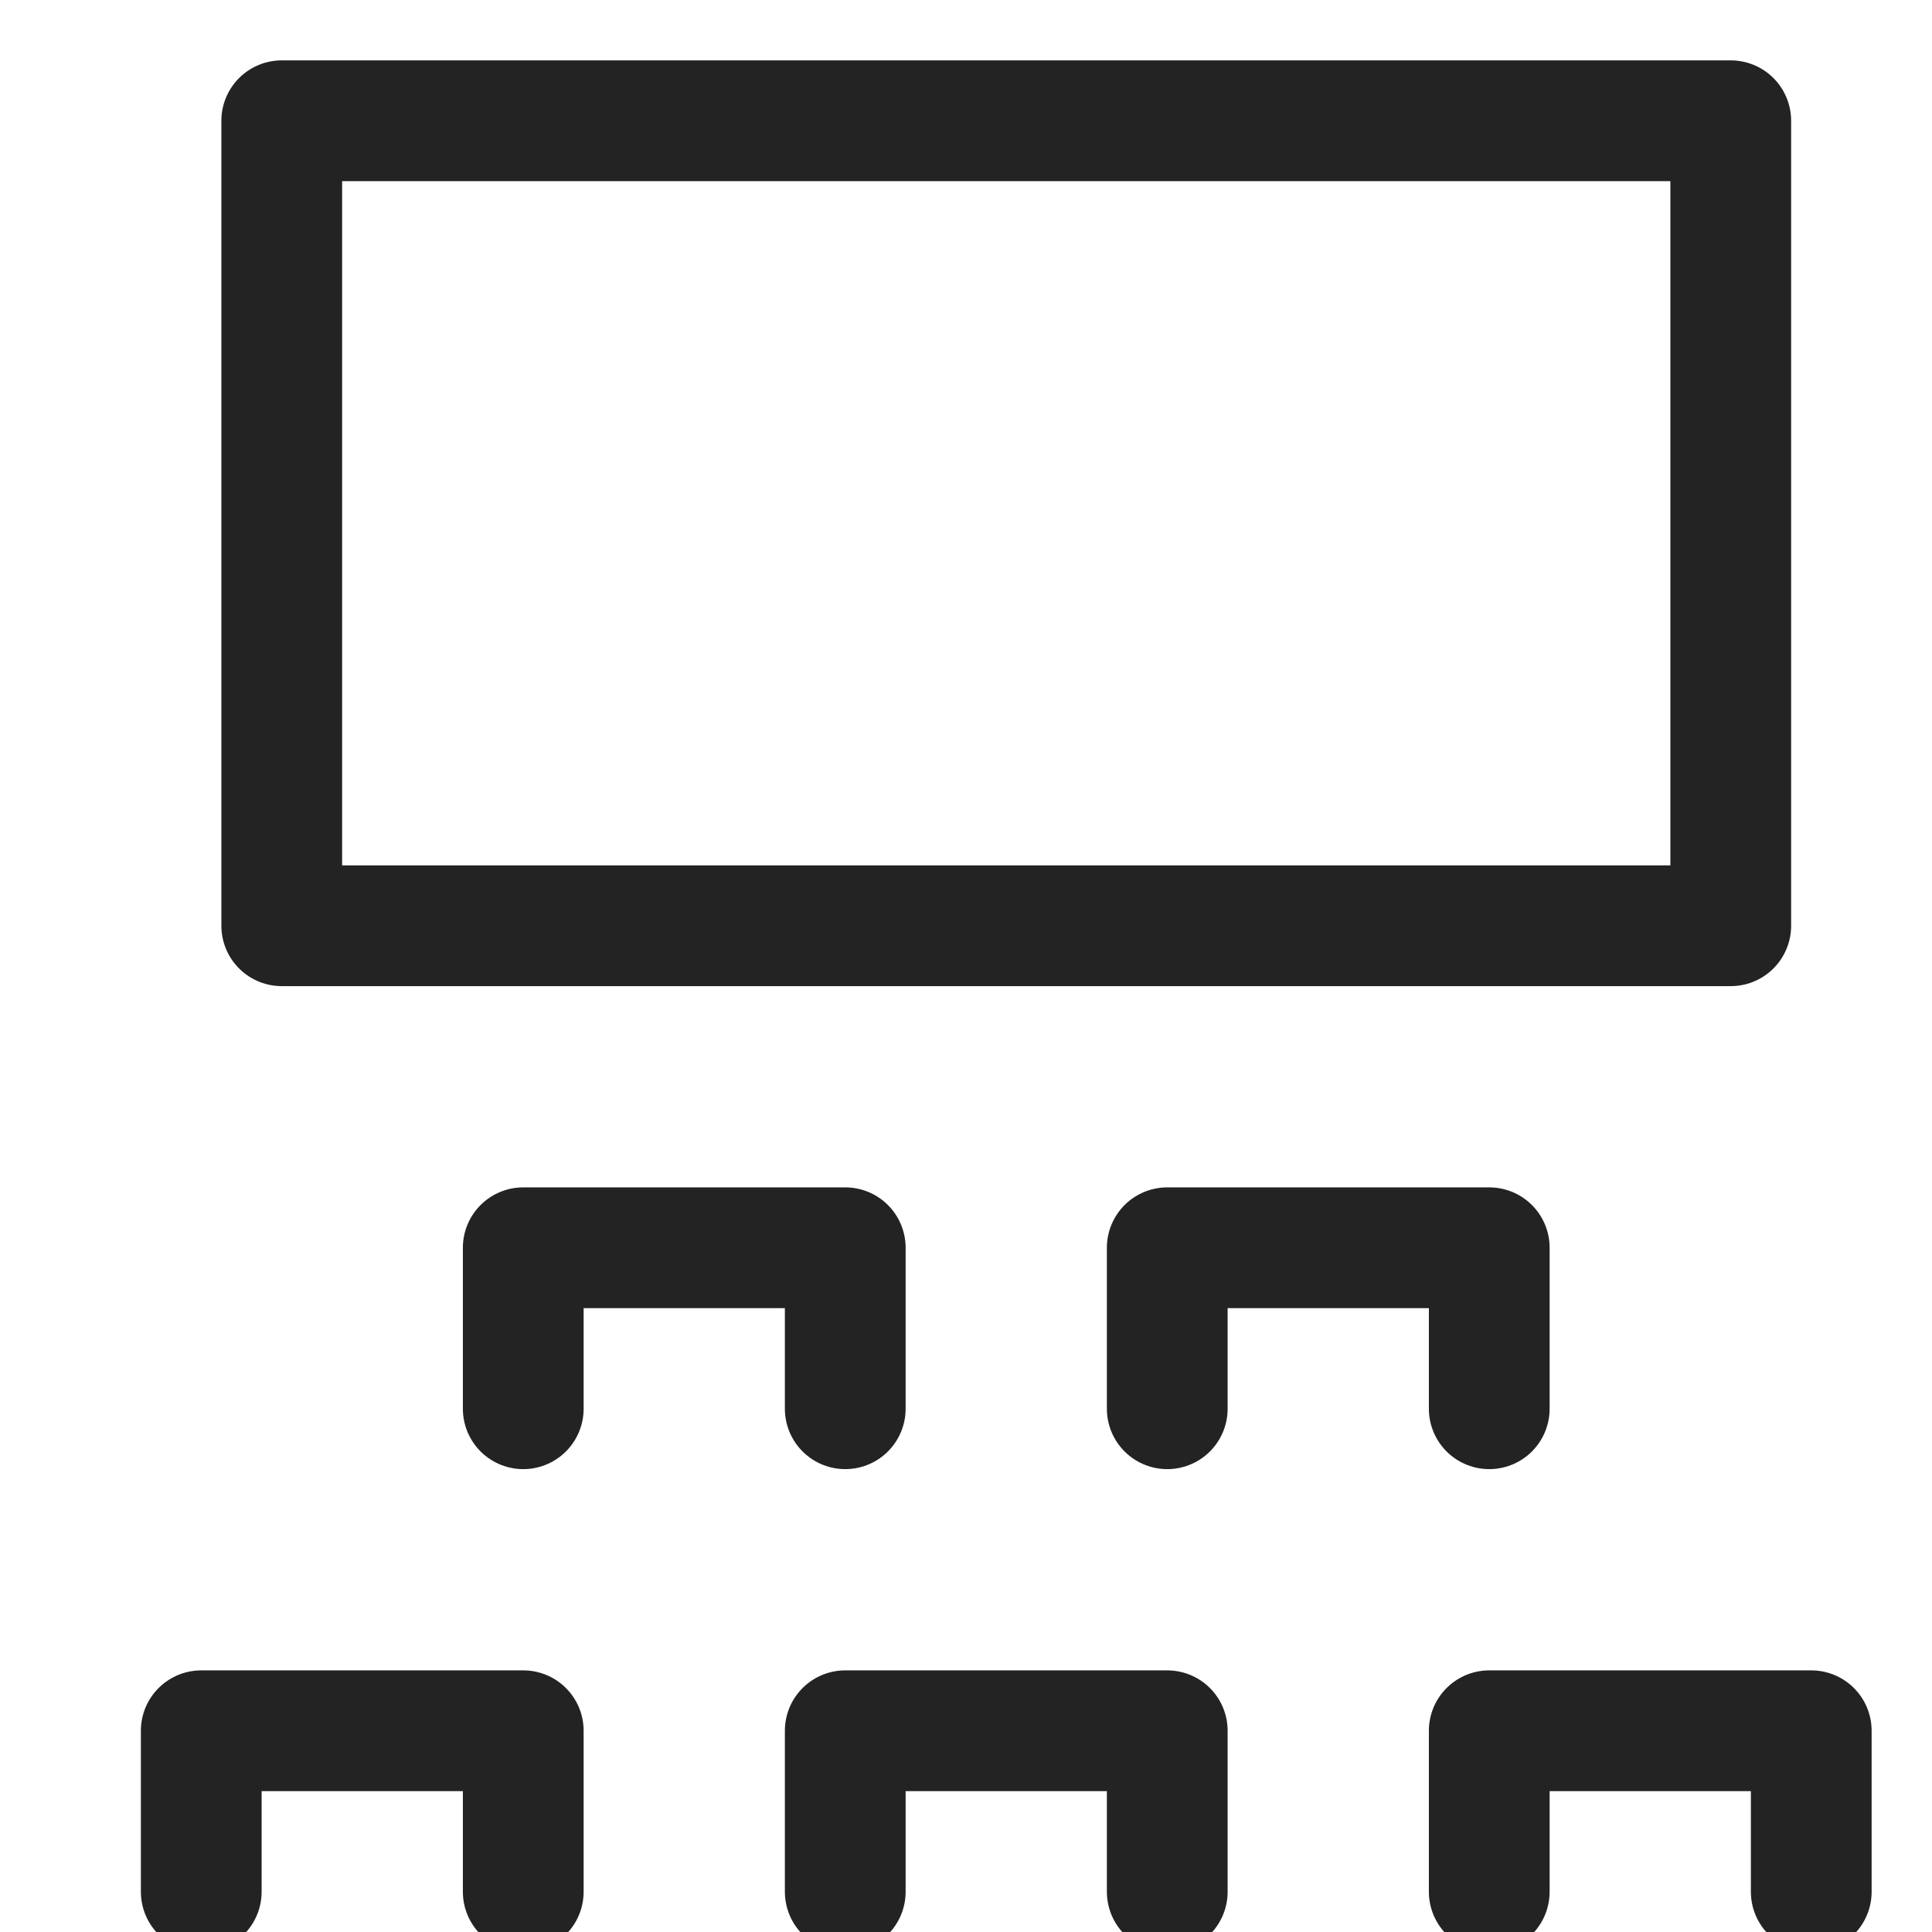 <svg xmlns="http://www.w3.org/2000/svg" viewBox="0 0 24 24" width="24" height="24"><title>event room</title><g class="nc-icon-wrapper" transform="translate(0.5, 0.5)" fill="#232323"><rect x="3" y="1" width="18" height="10" fill="none" stroke="#232323" stroke-linecap="round" stroke-miterlimit="10" stroke-width="1.5" stroke-linejoin="round"/><polyline points="2 23 2 21 6 21 6 23" fill="none" stroke="#232323" stroke-linecap="round" stroke-miterlimit="10" stroke-width="1.5" data-color="color-2" stroke-linejoin="round"/><polyline points="14 17 14 15 18 15 18 17" fill="none" stroke="#232323" stroke-linecap="round" stroke-miterlimit="10" stroke-width="1.5" data-color="color-2" stroke-linejoin="round"/><polyline points="6 17 6 15 10 15 10 17" fill="none" stroke="#232323" stroke-linecap="round" stroke-miterlimit="10" stroke-width="1.5" data-color="color-2" stroke-linejoin="round"/><polyline points="10 23 10 21 14 21 14 23" fill="none" stroke="#232323" stroke-linecap="round" stroke-miterlimit="10" stroke-width="1.5" data-color="color-2" stroke-linejoin="round"/><polyline points="18 23 18 21 22 21 22 23" fill="none" stroke="#232323" stroke-linecap="round" stroke-miterlimit="10" stroke-width="1.5" data-color="color-2" stroke-linejoin="round"/></g></svg>